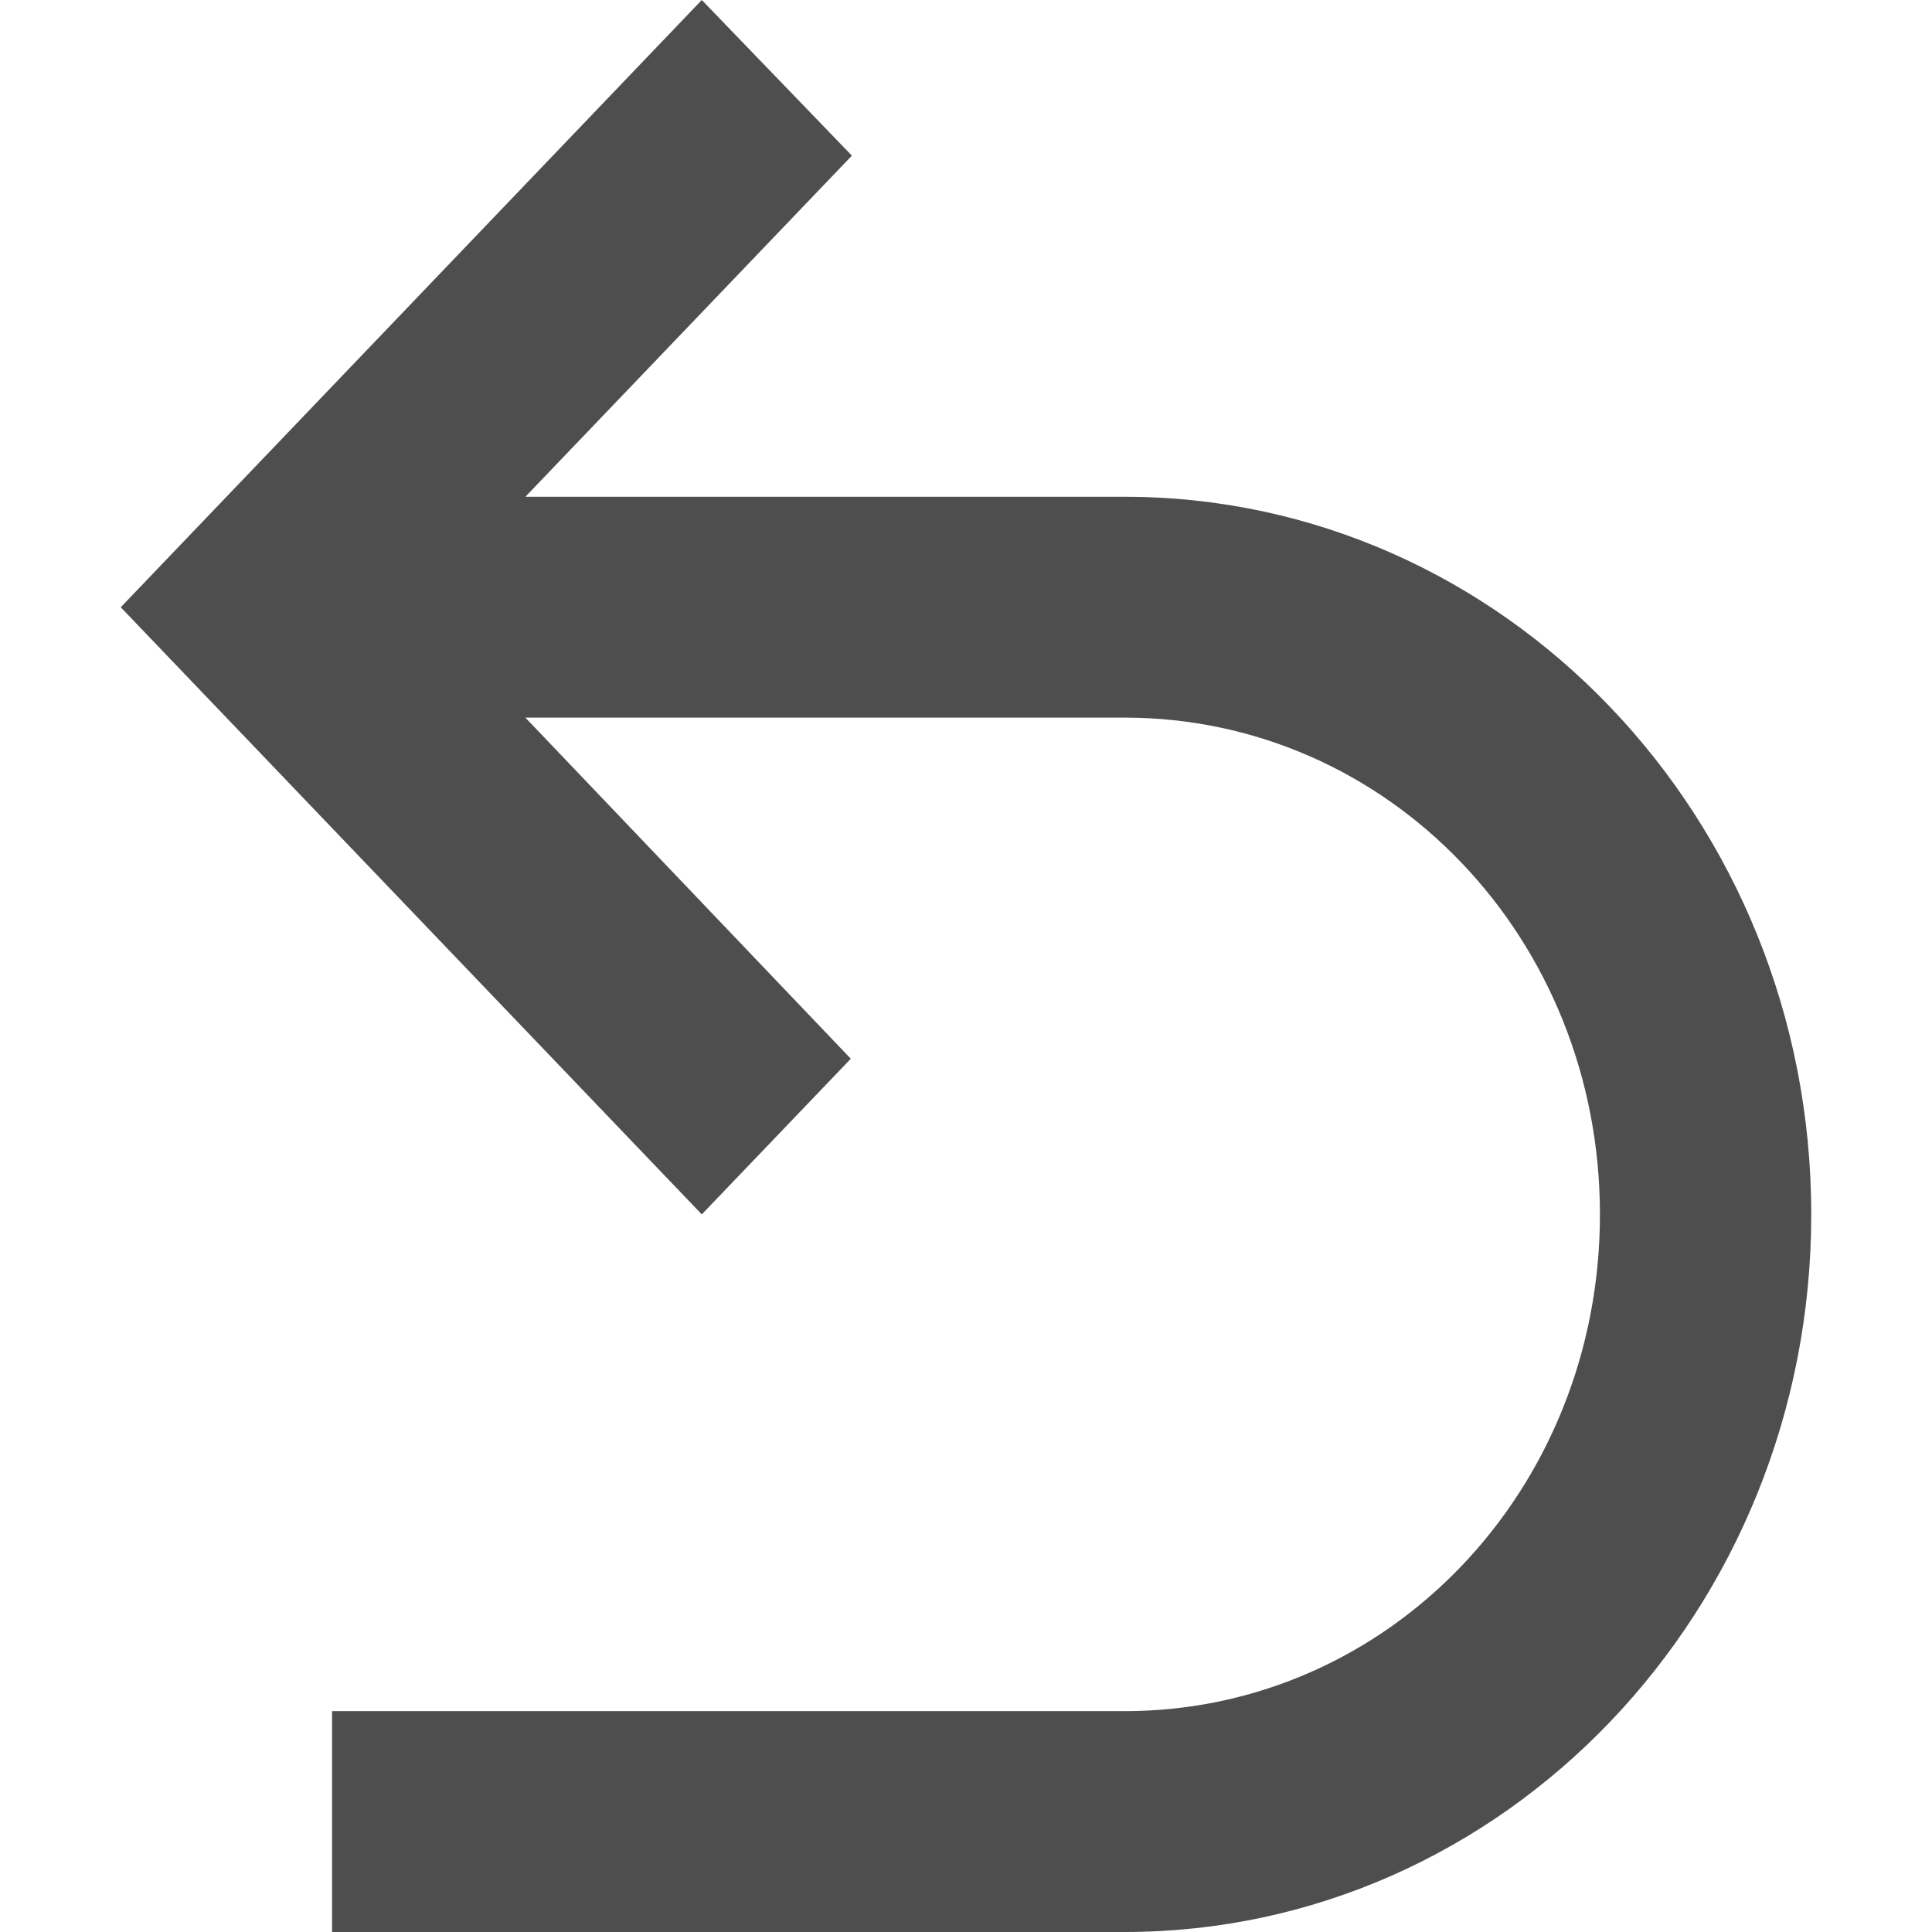 <svg width="16" height="16" viewBox="0 0 16 16" fill="none" xmlns="http://www.w3.org/2000/svg">
<g clip-path="url(#clip0_2359_27)">
<path d="M15 10.057C15 13.339 12.454 16 9.312 16H2.75V14.171H9.312C11.5 14.171 13.25 12.343 13.25 10.057C13.25 7.771 11.5 5.943 9.312 5.943H4.351L7.046 8.768L5.812 10.057L1 5.029L5.812 0L7.055 1.289L4.351 4.114H9.312C12.454 4.114 15 6.775 15 10.057Z" fill="#4E4E4E"/>
</g>
<defs>
<clipPath id="clip0_2359_27">
<rect width="16" height="16" fill="white"/>
</clipPath>
</defs>
</svg>
